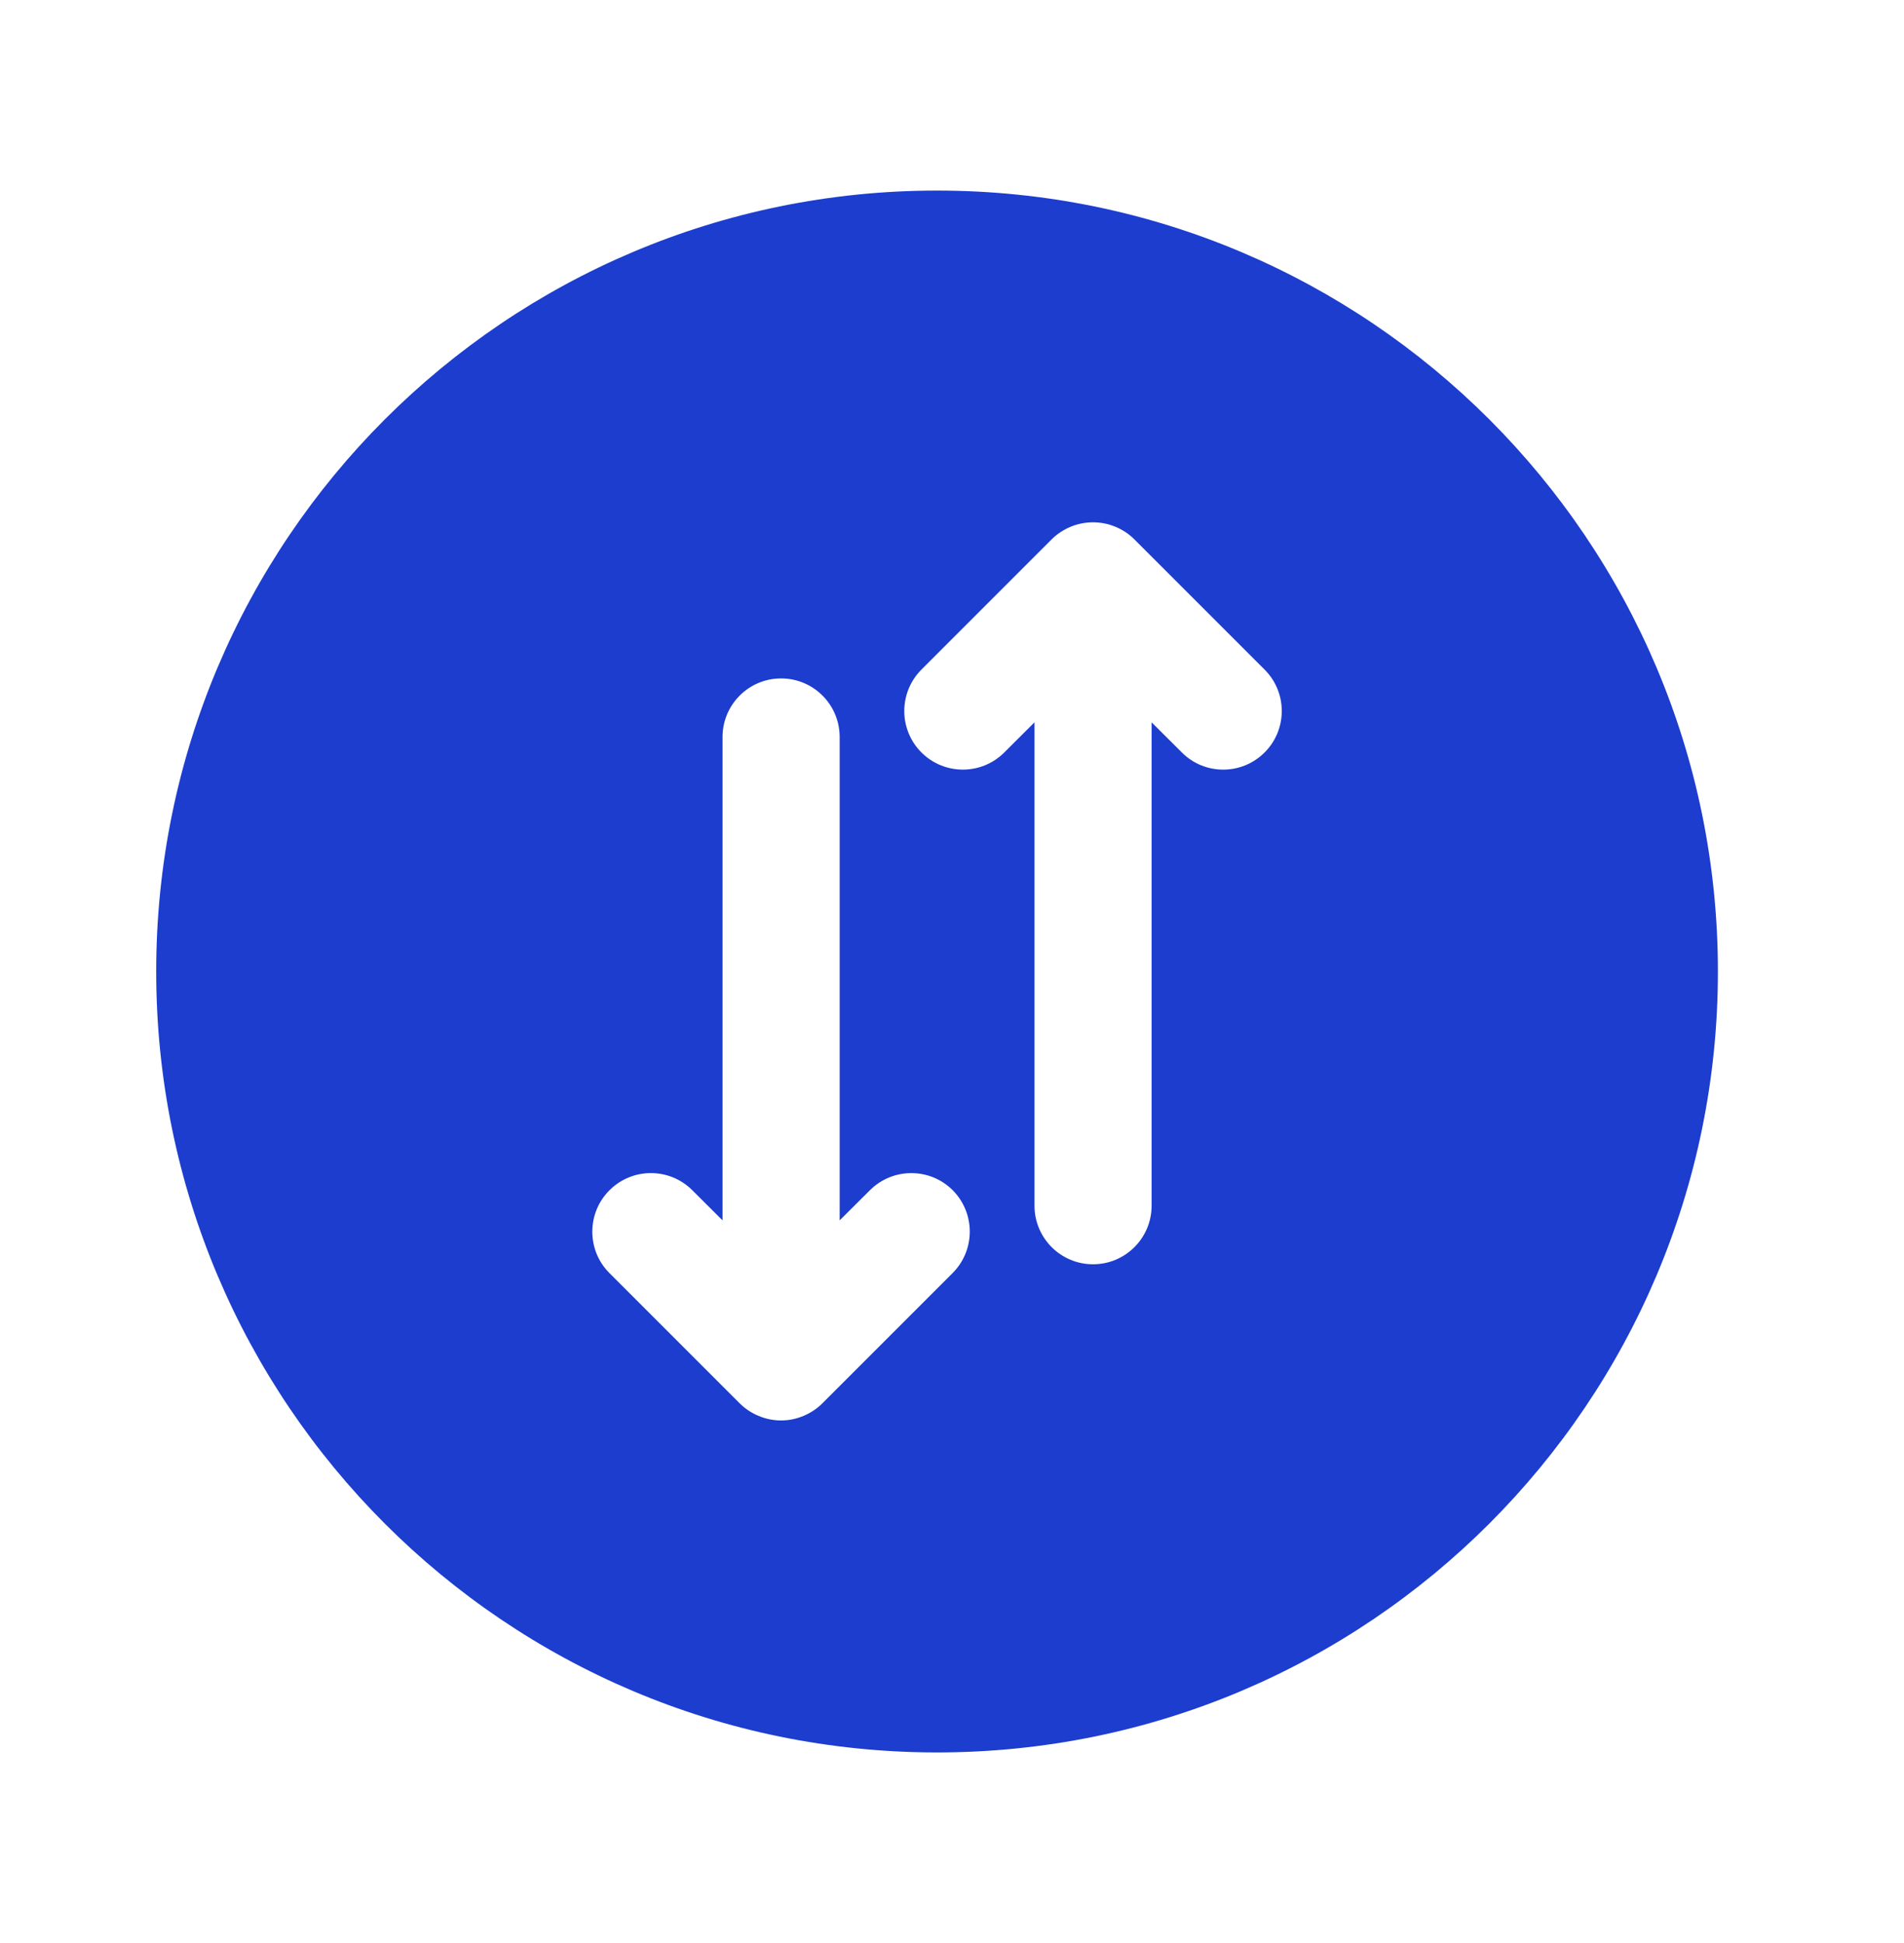 <svg width="49" height="50" viewBox="0 0 49 50" fill="none" xmlns="http://www.w3.org/2000/svg">
<path d="M24.115 4.904C13.016 4.904 4.02 13.901 4.02 25C4.02 36.099 13.016 45.096 24.115 45.096C35.214 45.096 44.211 36.099 44.211 25C44.211 13.901 35.214 4.904 24.115 4.904ZM24.515 32.761L21.165 36.111C21.026 36.25 20.86 36.36 20.677 36.436C20.494 36.513 20.297 36.553 20.1 36.553C19.903 36.553 19.708 36.513 19.523 36.436C19.339 36.36 19.174 36.25 19.035 36.111L15.685 32.761C15.096 32.174 15.096 31.218 15.685 30.629C16.274 30.04 17.228 30.04 17.817 30.629L18.595 31.404V18.965C18.595 18.133 19.27 17.458 20.102 17.458C20.934 17.458 21.609 18.133 21.609 18.965V31.404L22.387 30.629C22.977 30.04 23.932 30.042 24.519 30.629C25.104 31.218 25.104 32.172 24.515 32.761ZM32.545 19.363C32.252 19.657 31.866 19.805 31.48 19.805C31.094 19.805 30.709 19.659 30.415 19.363L29.637 18.588V31.027C29.637 31.859 28.962 32.534 28.13 32.534C27.298 32.534 26.623 31.859 26.623 31.027V18.588L25.846 19.363C25.255 19.954 24.3 19.95 23.713 19.363C23.125 18.774 23.125 17.82 23.713 17.231L27.063 13.881C27.202 13.742 27.369 13.632 27.553 13.555C27.921 13.403 28.337 13.403 28.705 13.555C28.89 13.632 29.057 13.742 29.195 13.881L32.545 17.231C33.134 17.82 33.134 18.774 32.545 19.363Z" fill="#1C3DCE"/>
</svg>
